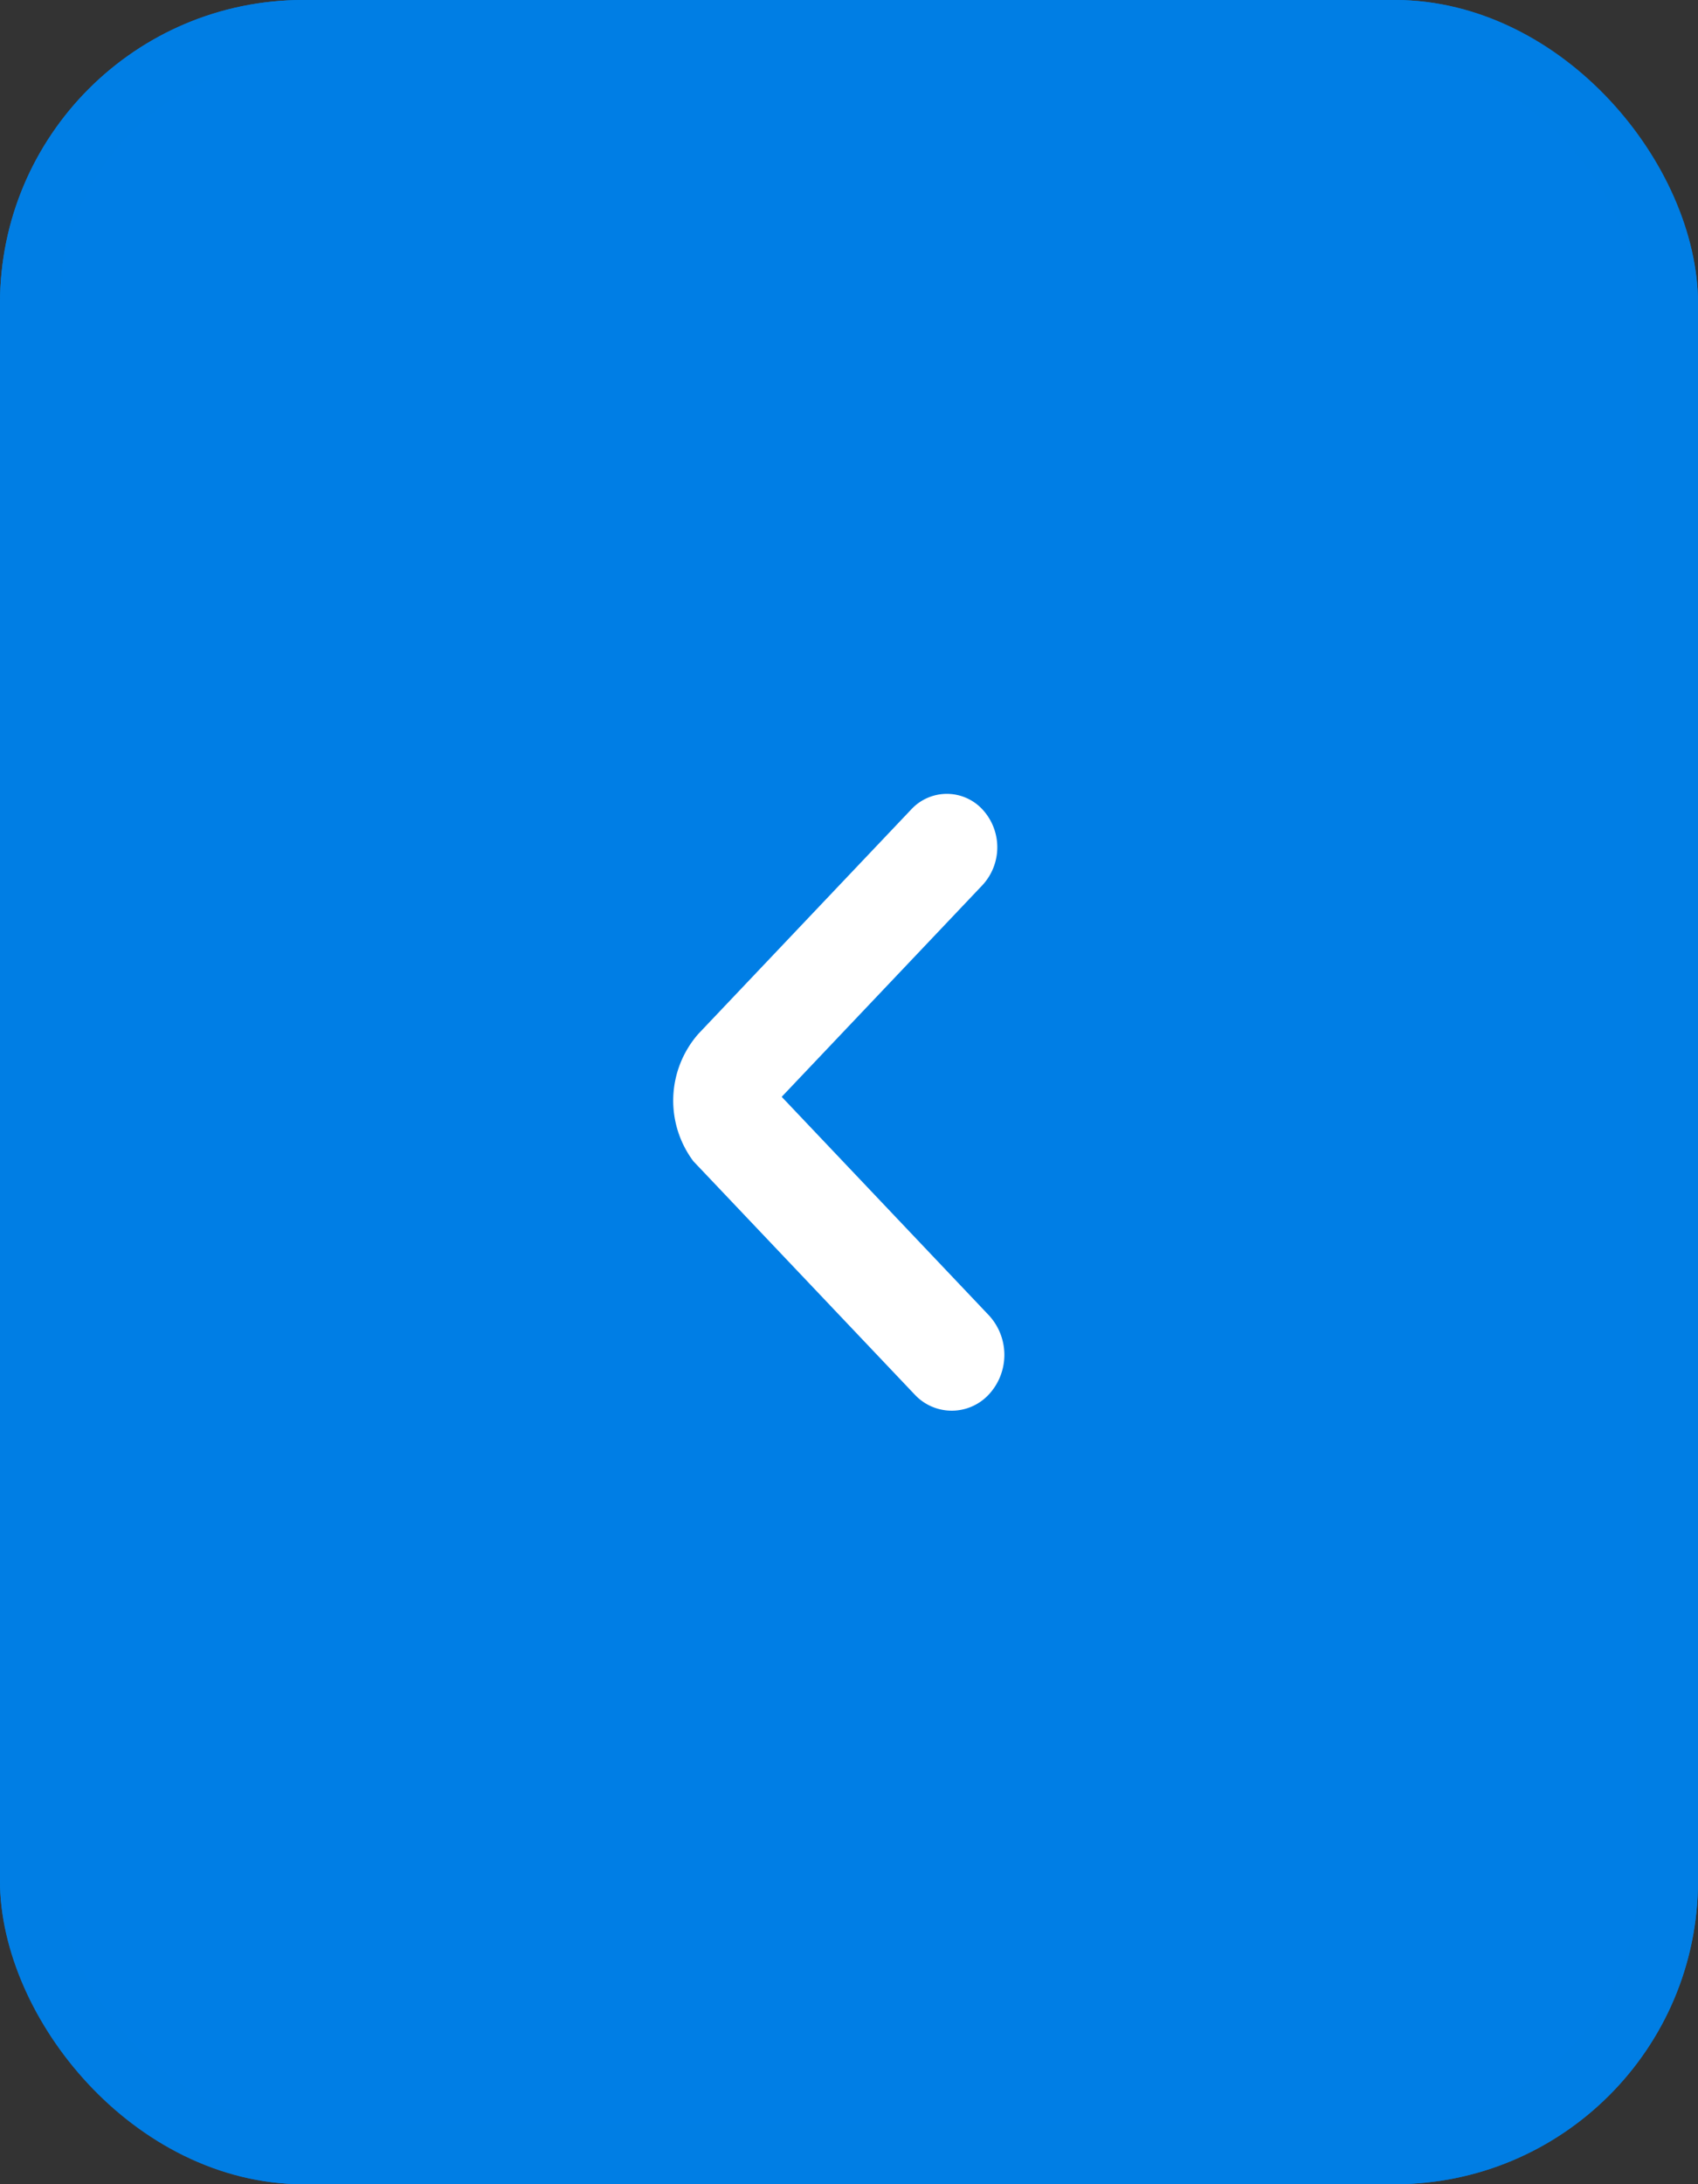 <svg id="Component_134_2" data-name="Component 134 – 2" xmlns="http://www.w3.org/2000/svg" width="28" height="36" viewBox="0 0 28 36">
  <rect x="0" y="0" width="28" height="36" fill="#333333" stroke="none"/>
  <g id="Rectangle_19235" data-name="Rectangle 19235" fill="#007ee5" stroke="#007ee4" stroke-width="1">
    <rect width="28" height="36" rx="5" stroke="none"/>
    <rect x="0.5" y="0.5" width="27" height="35" rx="4.5" fill="none"/>
  </g>
  <g id="Component_95_1" data-name="Component 95 – 1" transform="translate(16.662 12.983) rotate(90)">
    <path id="Shape" d="M4.009,10.069.357,6.221A1.767,1.767,0,0,1,.443,3.989L3.955.288a.9.9,0,0,1,1.317,0,1.018,1.018,0,0,1,0,1.388L2.028,5.095l3.35,3.531a1.06,1.06,0,0,1,0,1.444A.934.934,0,0,1,4.009,10.069Z" transform="translate(0 5.662) rotate(-90)" fill="#fff" stroke="#007ee5" stroke-width="0.2"/>
  </g>
</svg>
